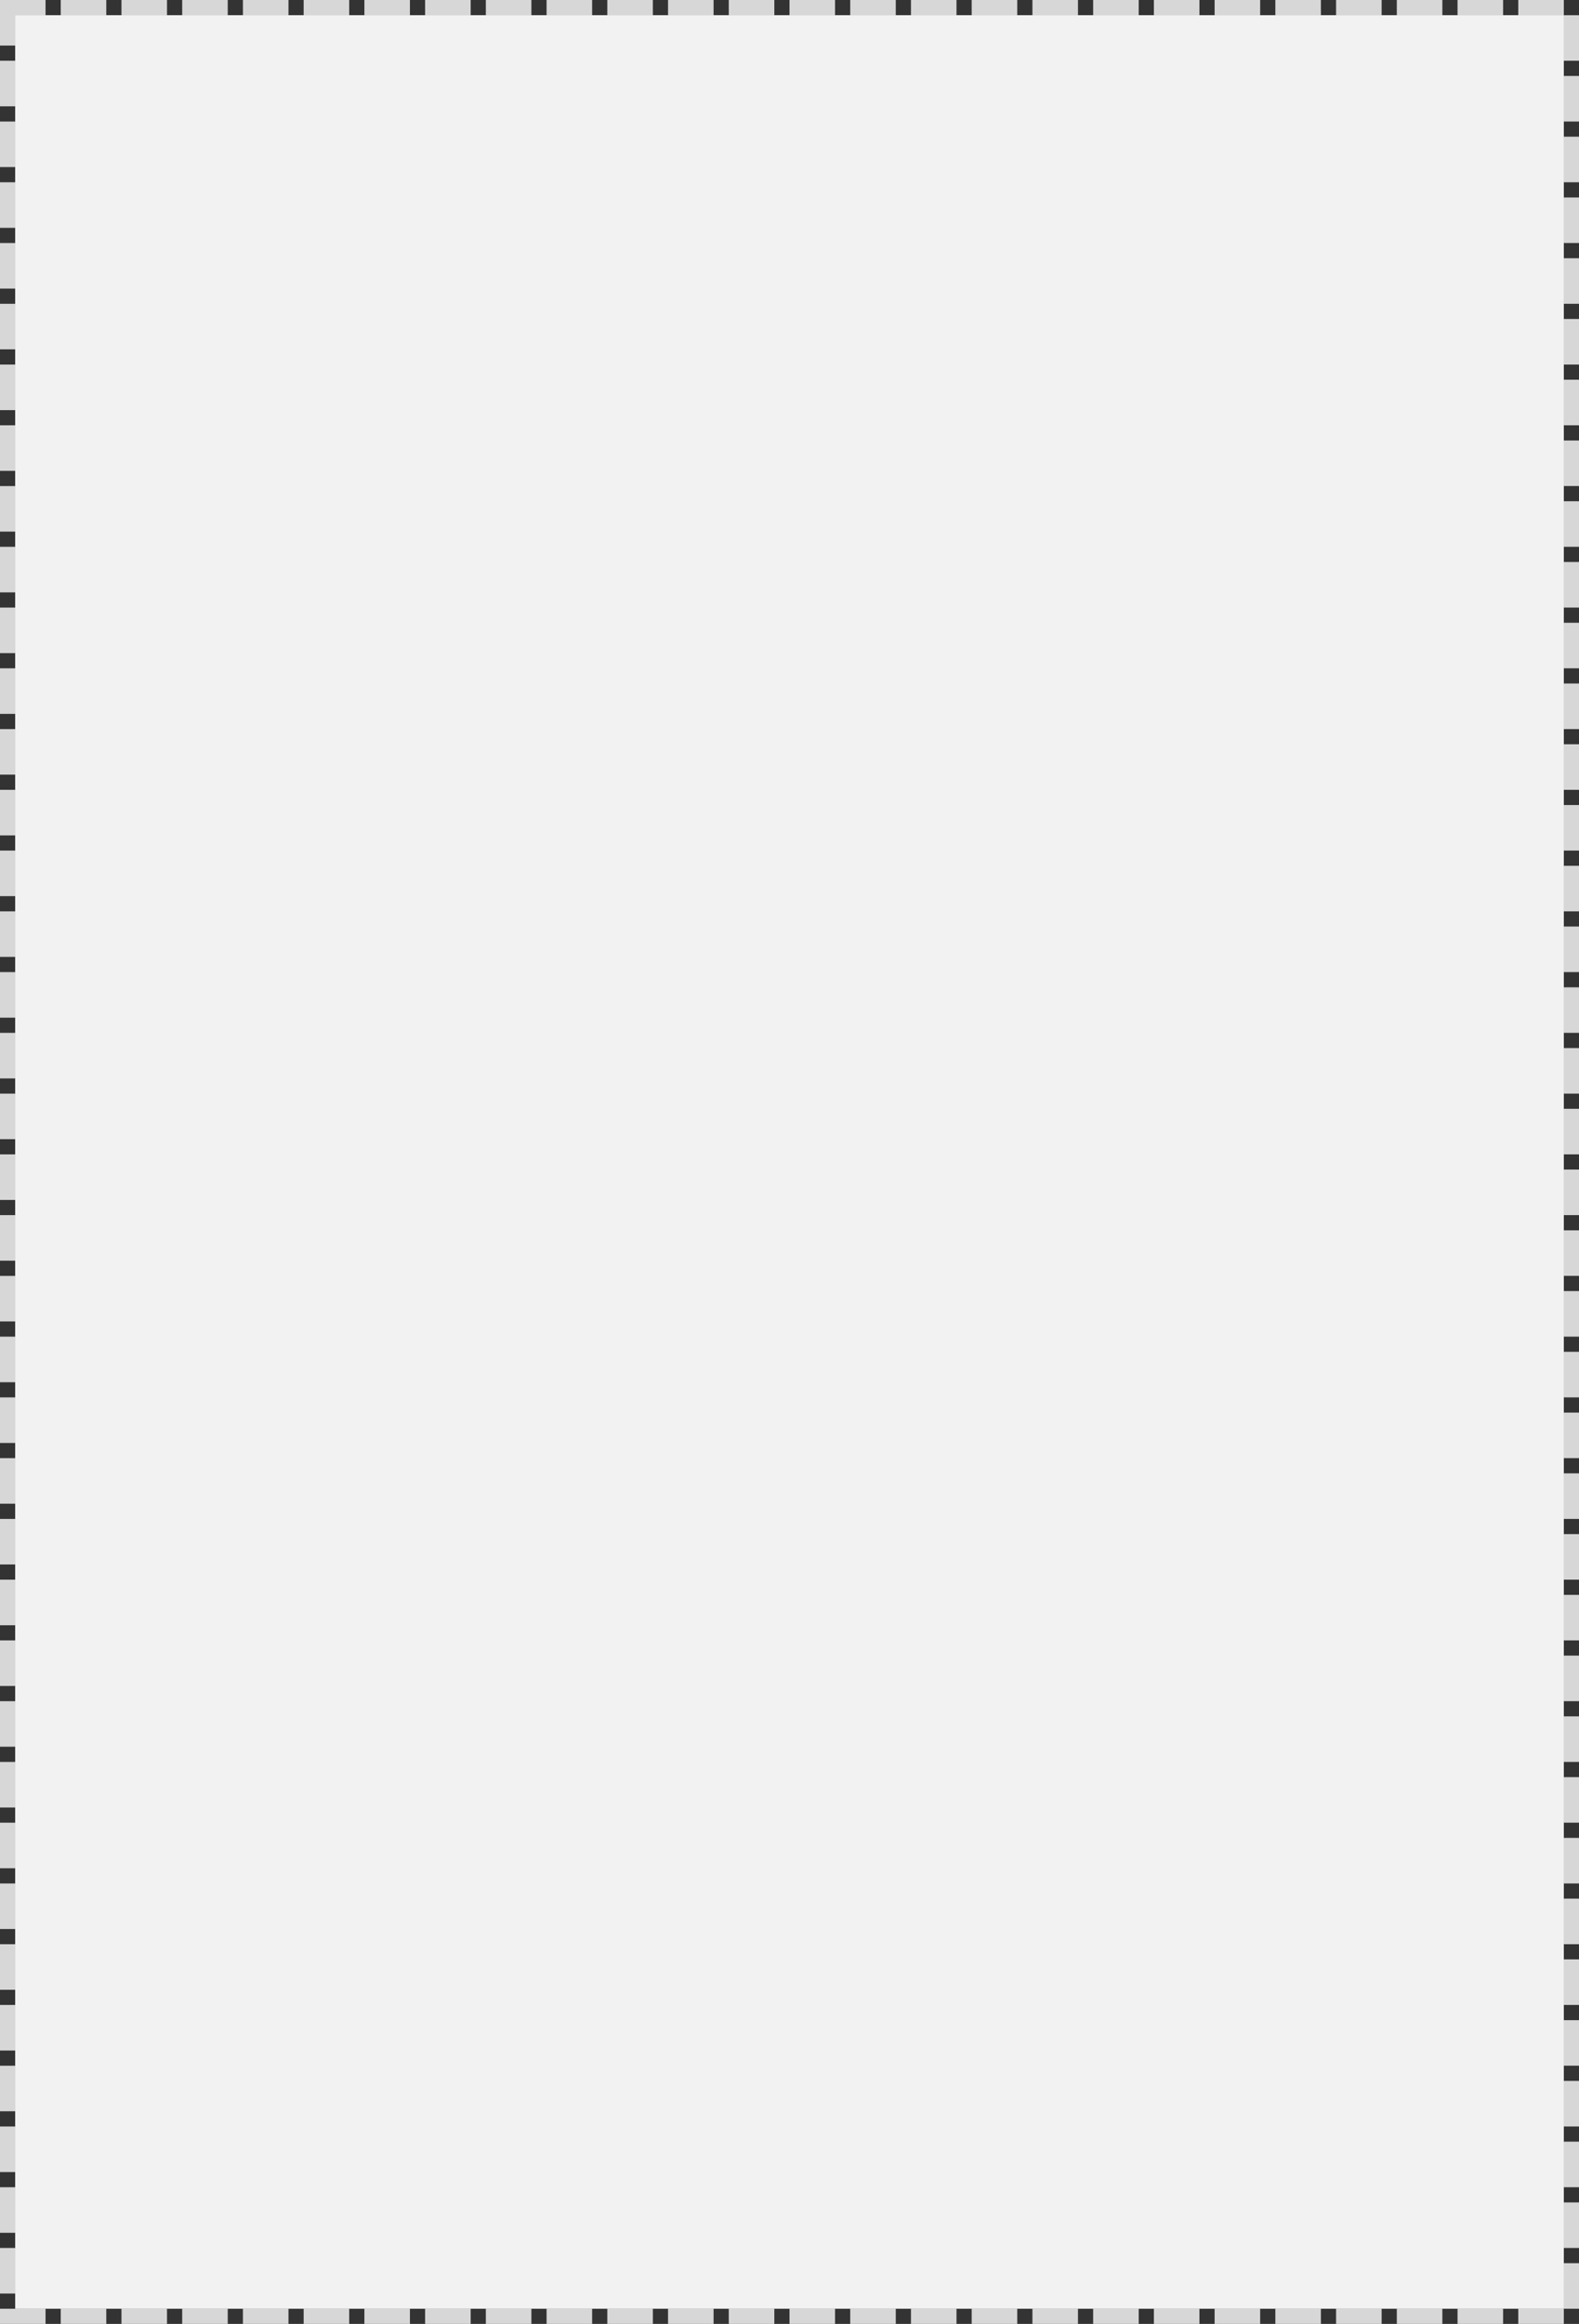 ﻿<?xml version="1.0" encoding="utf-8"?>
<svg version="1.1" xmlns:xlink="http://www.w3.org/1999/xlink" width="104px" height="153px" xmlns="http://www.w3.org/2000/svg">
  <rect width="100%" height="100%" fill="#333333" stroke="none"/>
  <g transform="matrix(1 0 0 1 -545 -112 )">
    <path d="M 546 113  L 648 113  L 648 264  L 546 264  L 546 113  Z " fill-rule="nonzero" fill="#f2f2f2" stroke="none" />
    <path d="M 545.5 112.5  L 648.5 112.5  L 648.5 264.5  L 545.5 264.5  L 545.5 112.5  Z " stroke-width="1" stroke-dasharray="3,1" stroke="#d7d7d7" fill="none" stroke-dashoffset="0.5" />
  </g>
</svg>
